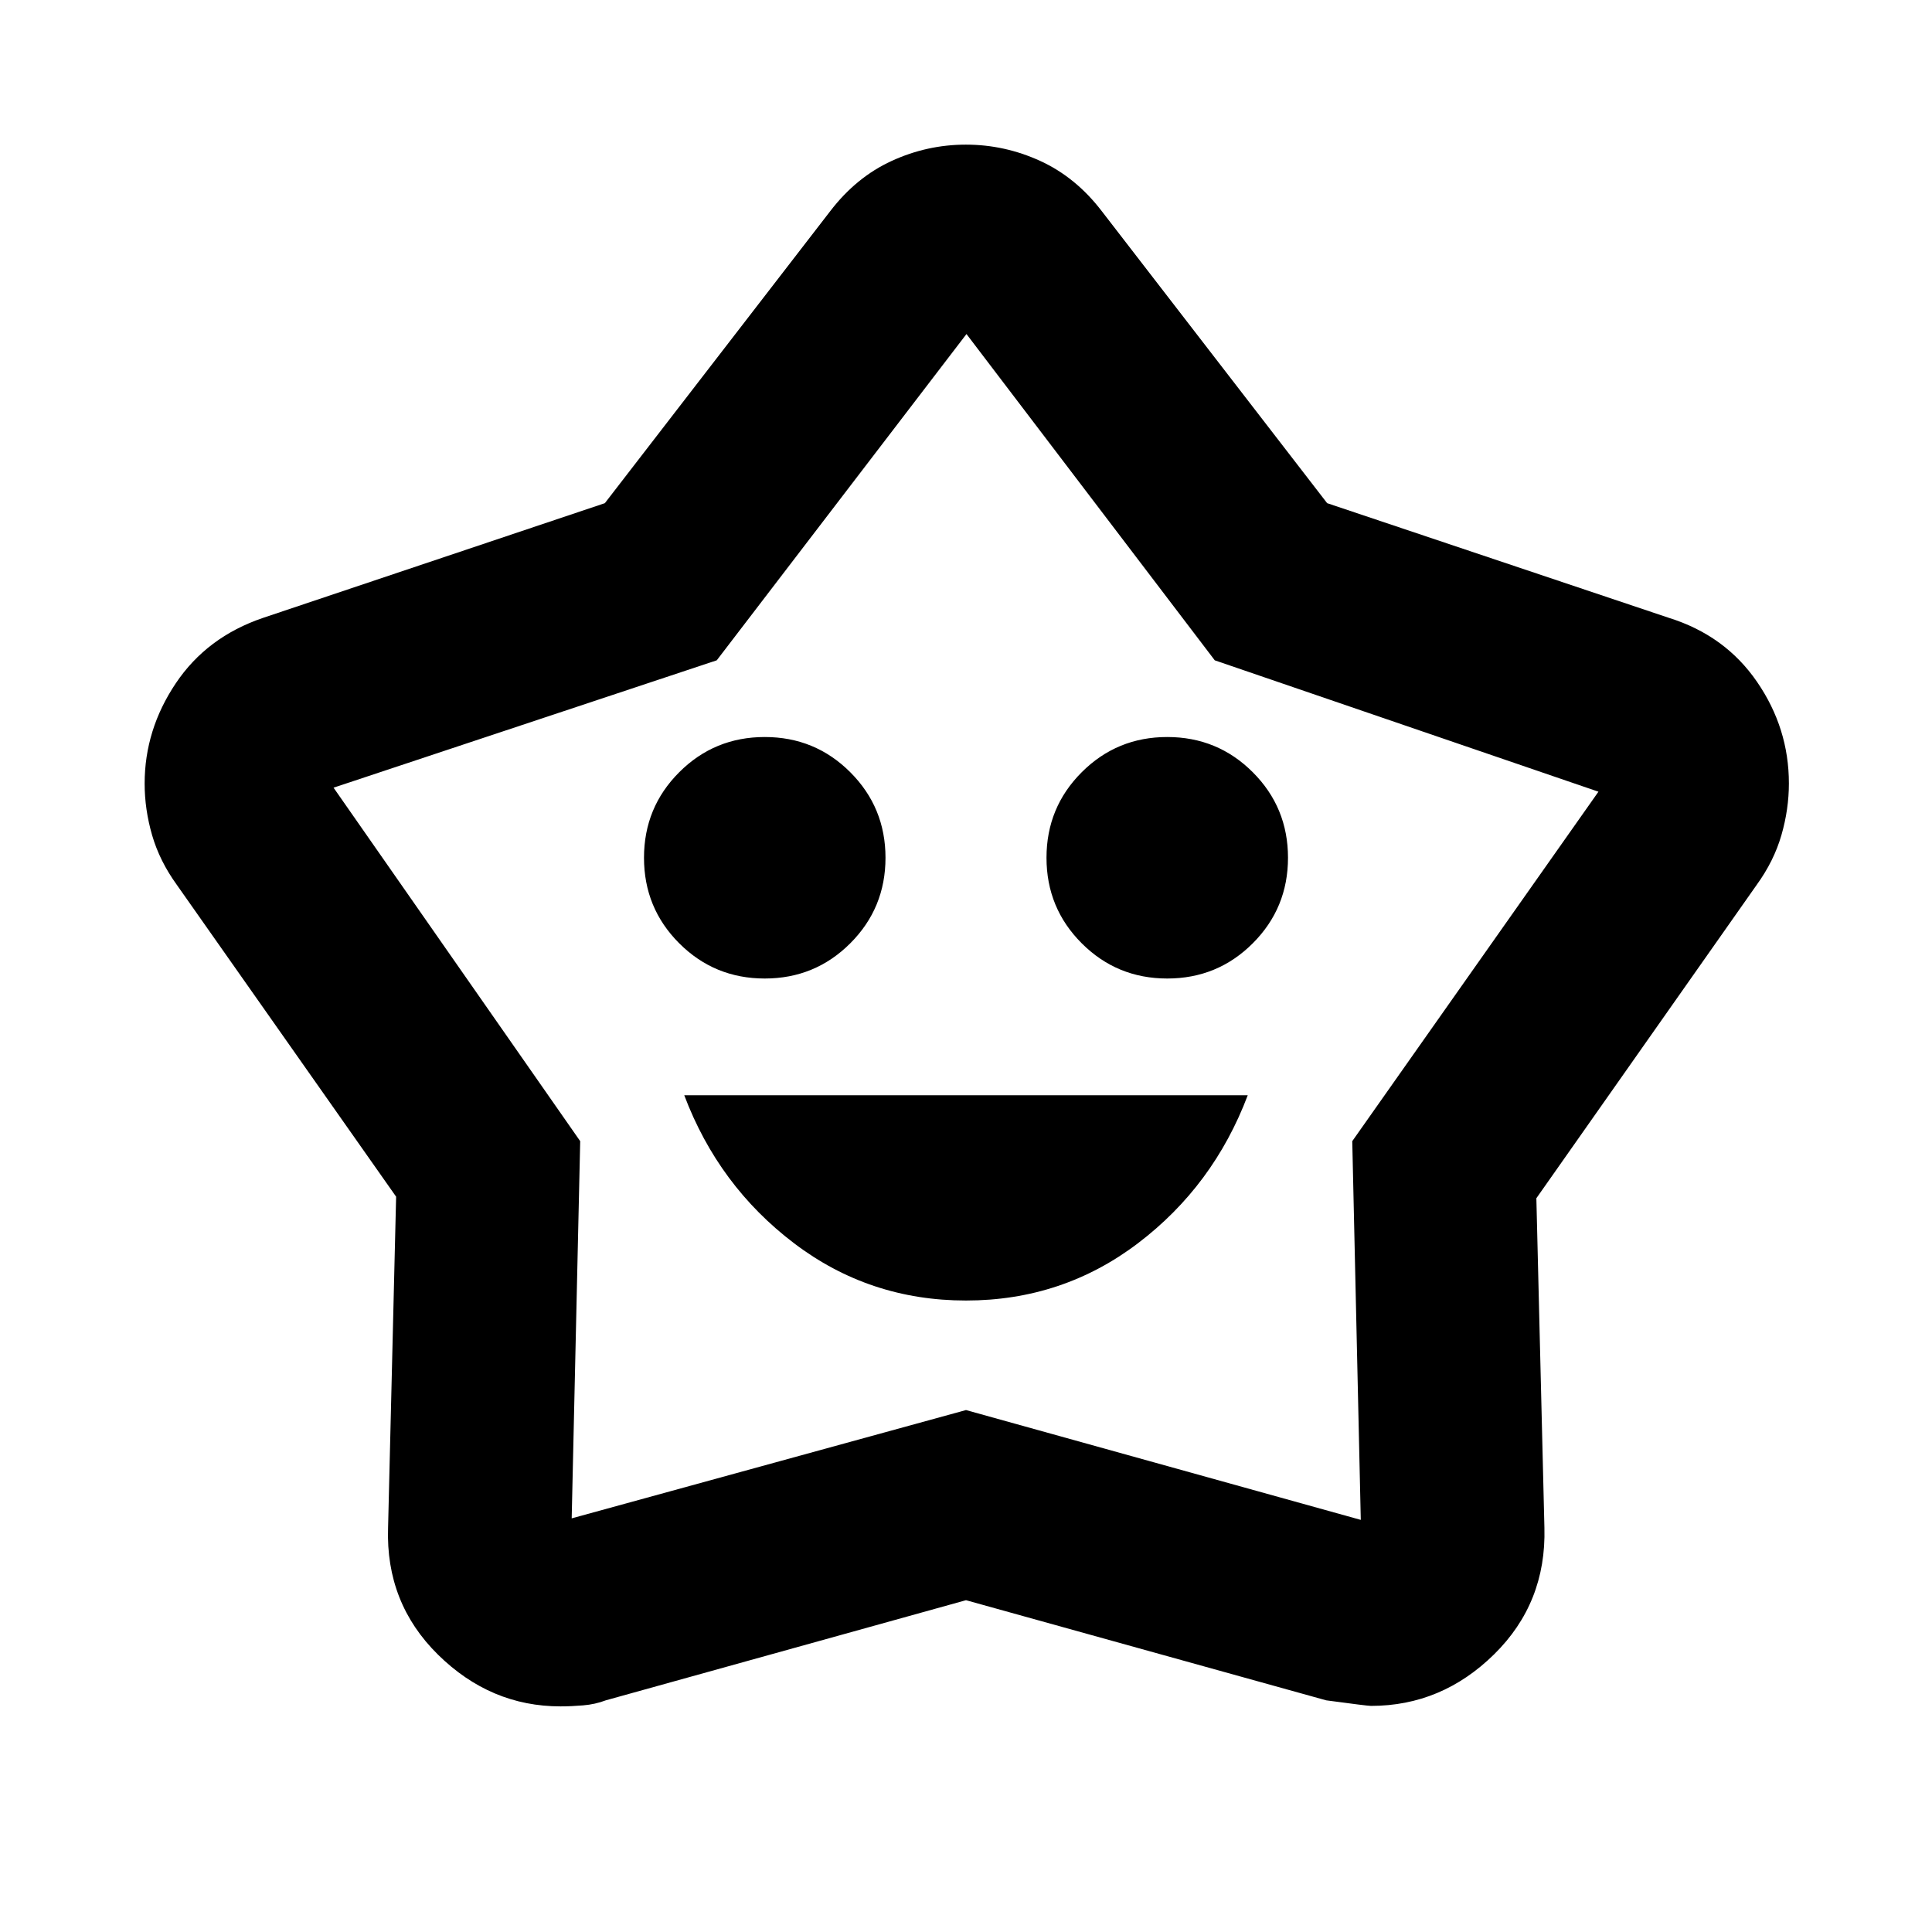 <svg xmlns="http://www.w3.org/2000/svg" height="24" viewBox="0 -960 960 960" width="24"><path d="M480-313.78q48 0 85.5-28.5t54.5-73.5H340q17 45 54.5 73.5t85.5 28.5Zm-100-160q25 0 42.5-17.5t17.5-42.5q0-25-17.5-42.5t-42.5-17.5q-25 0-42.5 17.5t-17.5 42.5q0 25 17.5 42.5t42.5 17.5Zm200 0q25 0 42.5-17.5t17.5-42.5q0-25-17.5-42.5t-42.5-17.5q-25 0-42.5 17.5t-17.5 42.5q0 25 17.5 42.5t42.5 17.5Zm-279.45-236.2 111.91-145q12.95-16.95 30.6-25.05 17.64-8.1 36.89-8.1t36.94 8.1q17.7 8.1 30.65 25.05l111.91 145 169.85 57q27.92 8.72 43.75 31.77 15.84 23.06 15.84 50.49 0 12.86-3.72 25.71-3.72 12.86-12.24 24.64L763.41-364.6l4 163.75q1 37.32-25.03 62.91-26.03 25.59-61.14 25.59-1.76 0-22.24-2.76l-179-49.76-179 49.76q-5.24 2-11.24 2.5t-11.24.5q-34.77 0-60.85-25.67-26.08-25.68-24.84-63.07l4-164.52-109-155q-8.51-11.77-12.24-24.6-3.72-12.84-3.72-25.68 0-26.74 15.46-49.8 15.45-23.05 43.37-32.53l169.85-57Zm55.6 78.09-190.41 63.28L288.3-392.96l-4.23 187.42L480-259.35l196.17 54.57-4.24-188.18 122.33-173.65-190.65-65.28-123.37-162.13-124.09 162.13ZM480-499.52Z"/></svg>